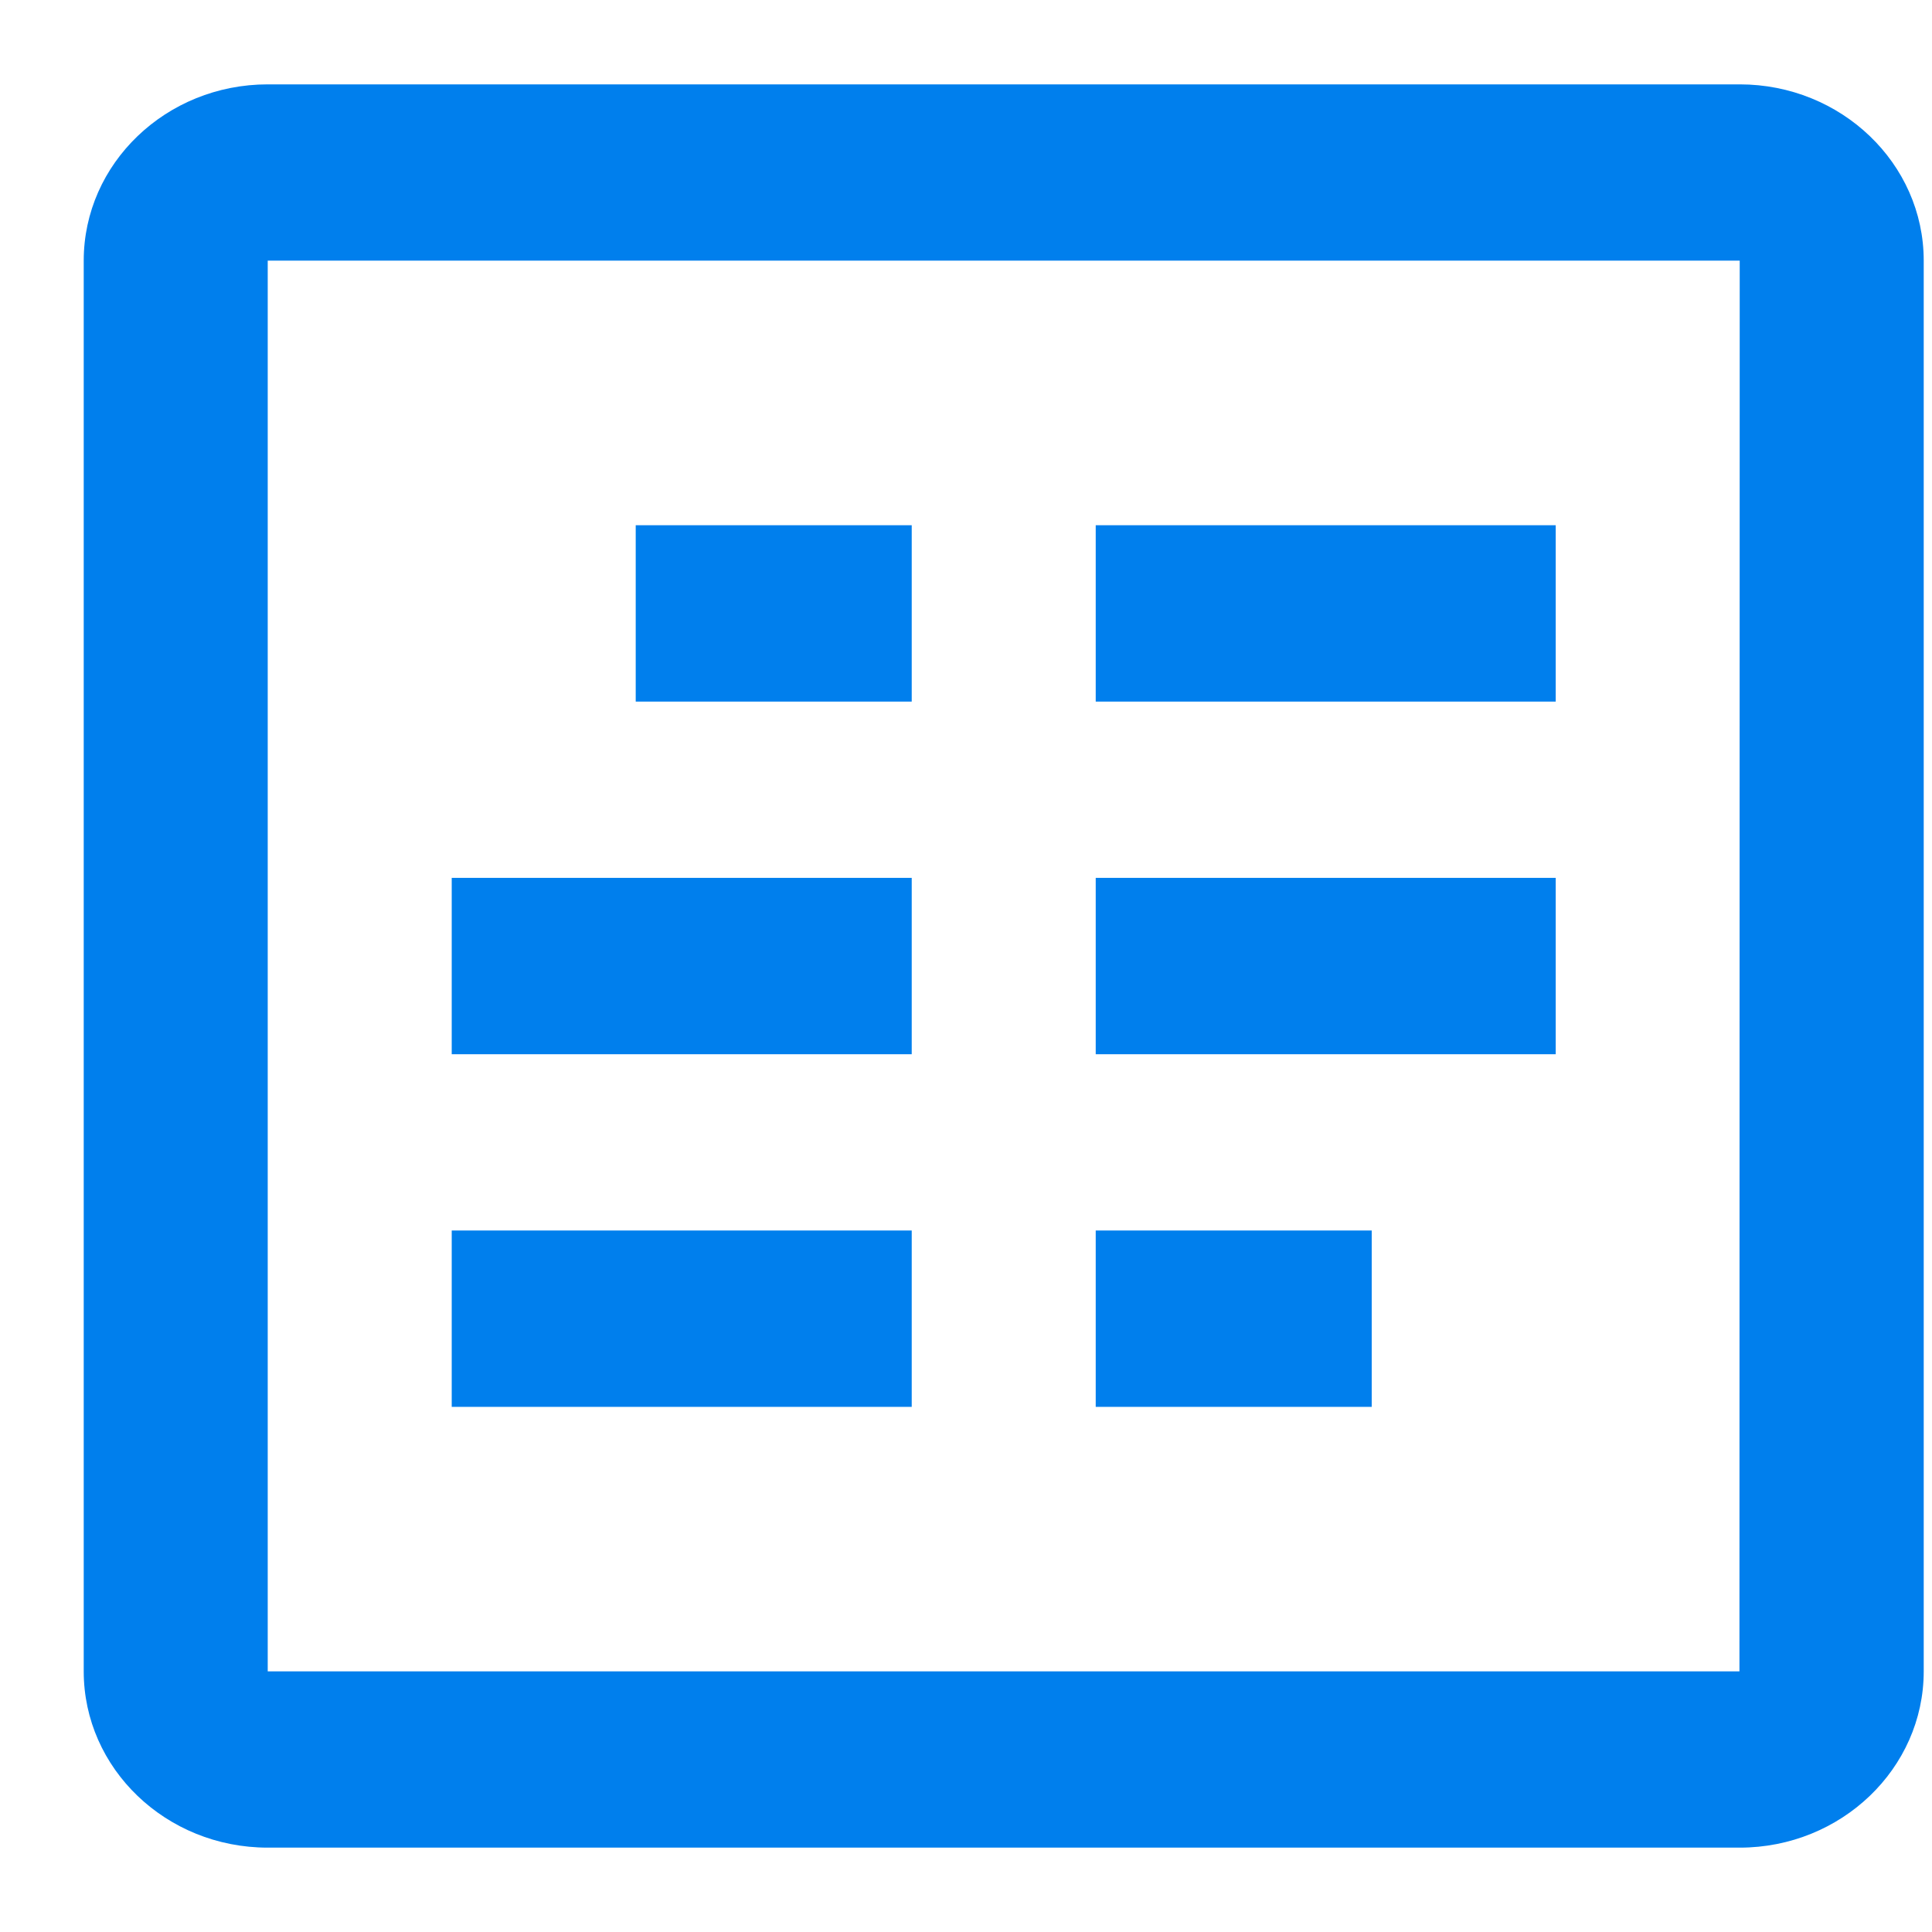 <svg width="21" height="21" xmlns="http://www.w3.org/2000/svg"><g fill="none" fill-rule="evenodd"><path d="M-1.09-1h24v23h-24z"/><g fill="#007FED"><path d="M11.91 5.709h5v1.917h-5zm0 3.833h5v1.917h-5zm0 3.833h3v1.917h-3zm-5-7.666h3v1.917h-3zm-2 3.833h5v1.917h-5zm0 3.833h5v1.917h-5z"/><path d="M18.91.917h-16c-1.104 0-2 .86-2 1.916v15.334c0 1.057.896 1.916 2 1.916h16c1.102 0 2-.86 2-1.916V2.833c0-1.057-.898-1.916-2-1.916zm-.004 17.25H2.91V2.833h16l-.003 15.334z" fill-rule="nonzero"/></g></g></svg>